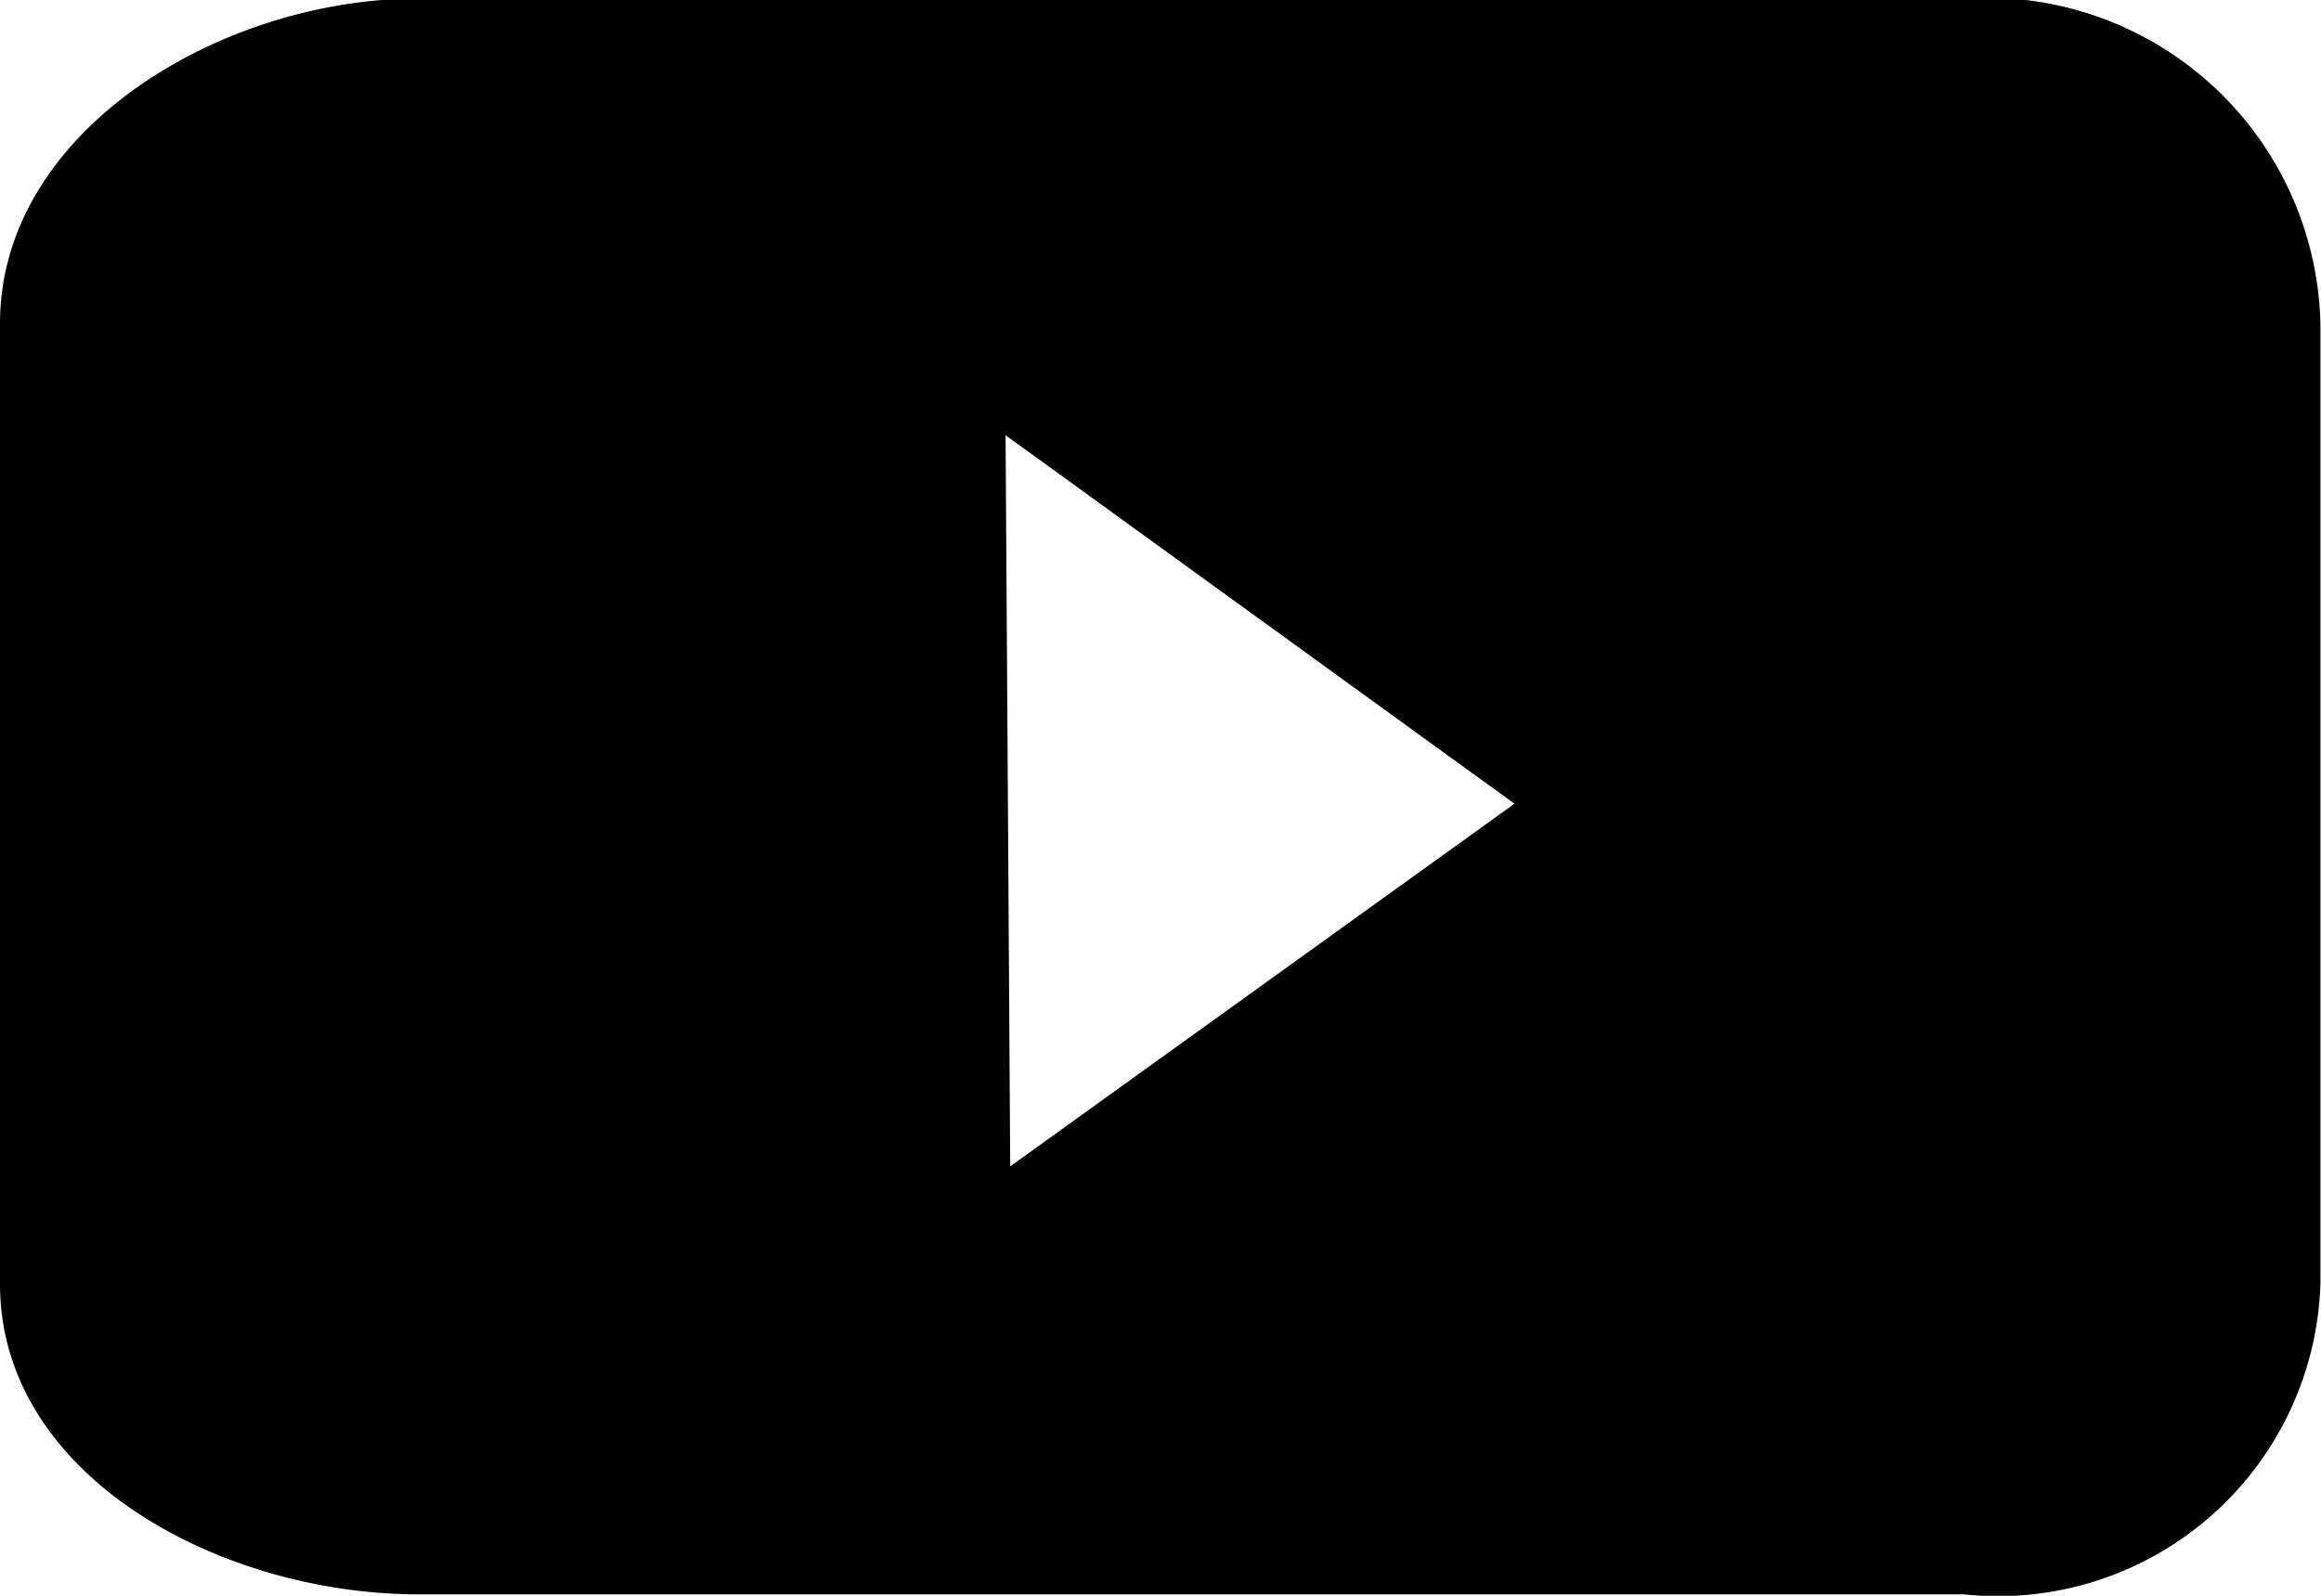 <svg xmlns="http://www.w3.org/2000/svg" width="16" height="11"><path id="youtube-ft.svg" class="cls-1" d="M606.537 9778.52h-10.654c-1.358 0-2.883.91-2.883 2.24v6.62c0 1.33 1.525 2.14 2.883 2.14h10.654a2.223 2.223 0 002.459-2.14v-6.62a2.3 2.3 0 00-2.459-2.24zm-6.573 8.05l-.032-5.04 3.508 2.54z" transform="translate(-593 -9778.53)"/></svg>